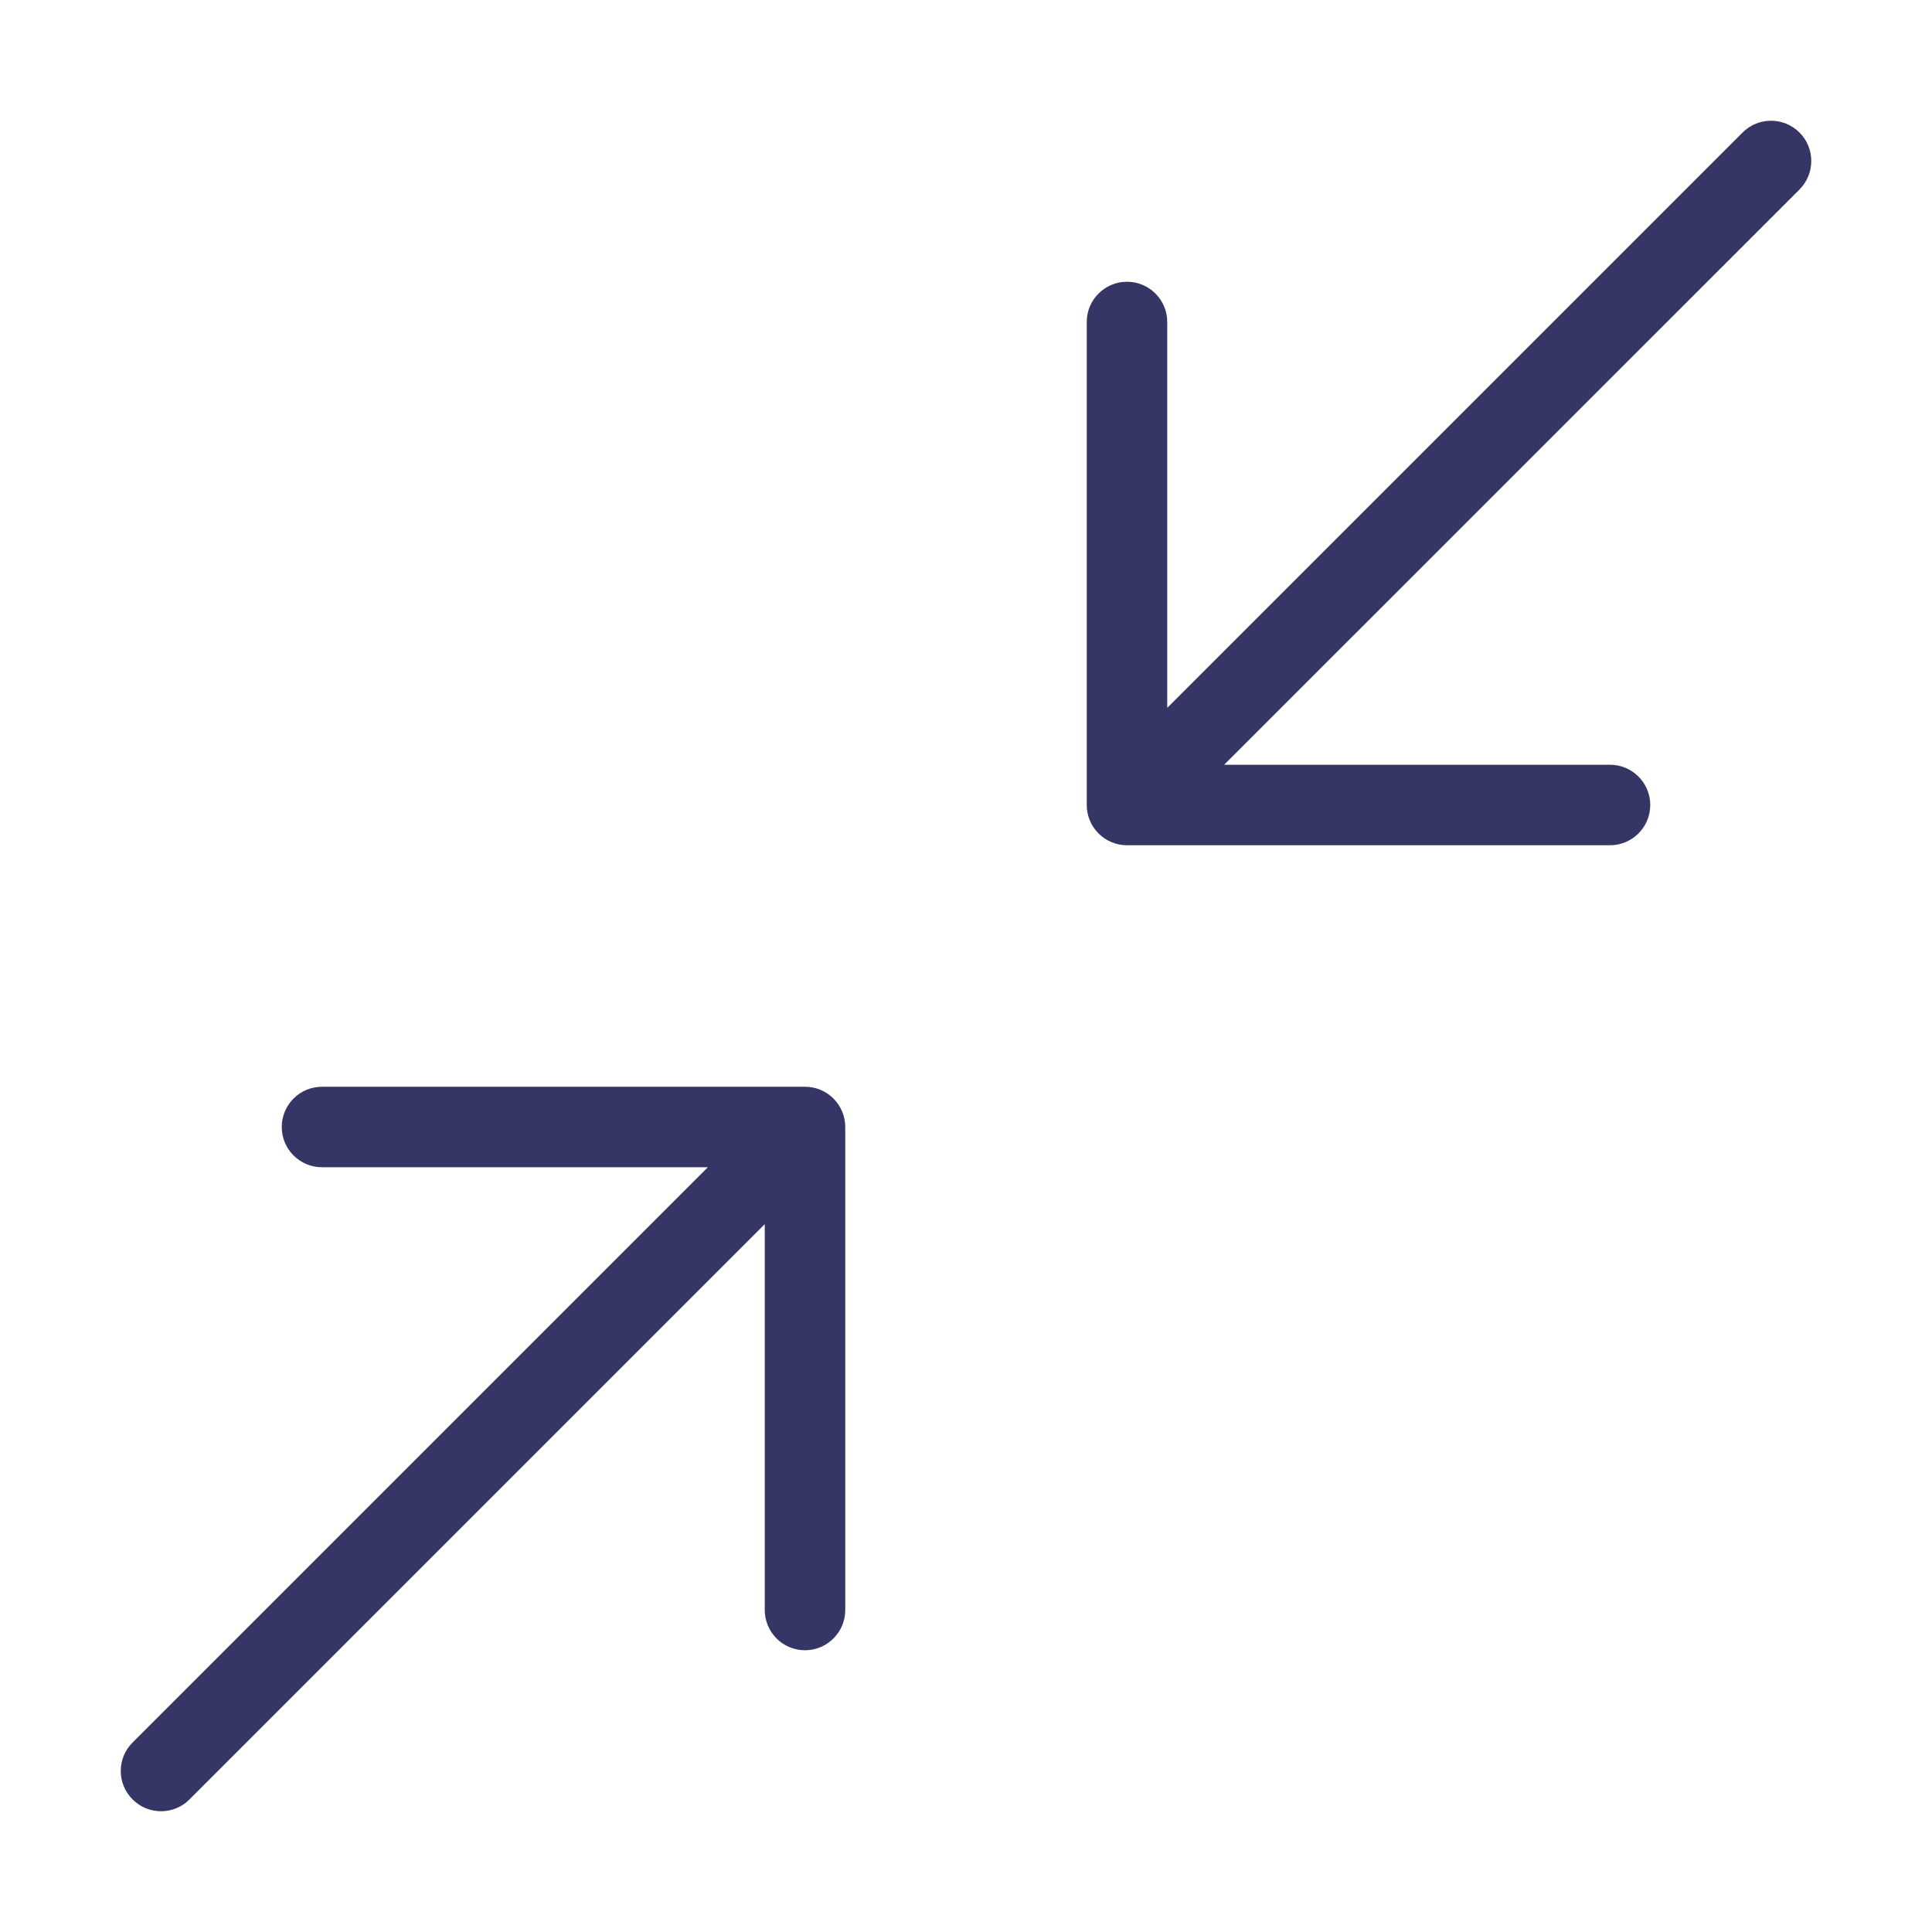 <svg width="24" height="24" viewBox="0 0 24 24" fill="none" xmlns="http://www.w3.org/2000/svg">
<path d="M8.793 14.5L1.647 21.646C1.451 21.841 1.451 22.158 1.647 22.353C1.842 22.549 2.159 22.549 2.354 22.353L9.5 15.207V20C9.5 20.276 9.724 20.5 10 20.5C10.276 20.5 10.5 20.276 10.5 20V14C10.5 13.724 10.276 13.5 10 13.5H4C3.724 13.5 3.5 13.724 3.5 14C3.5 14.276 3.724 14.5 4 14.5H8.793Z" fill="#353566"/>
<path d="M13.5 10C13.5 10.276 13.724 10.5 14 10.5L20 10.5C20.276 10.5 20.5 10.276 20.5 10C20.5 9.724 20.276 9.5 20 9.5L15.207 9.5L22.354 2.354C22.549 2.158 22.549 1.842 22.354 1.646C22.158 1.451 21.842 1.451 21.647 1.646L14.5 8.793L14.5 4C14.5 3.724 14.276 3.5 14 3.5C13.724 3.5 13.5 3.724 13.5 4L13.5 10Z" fill="#353566"/>
</svg>
